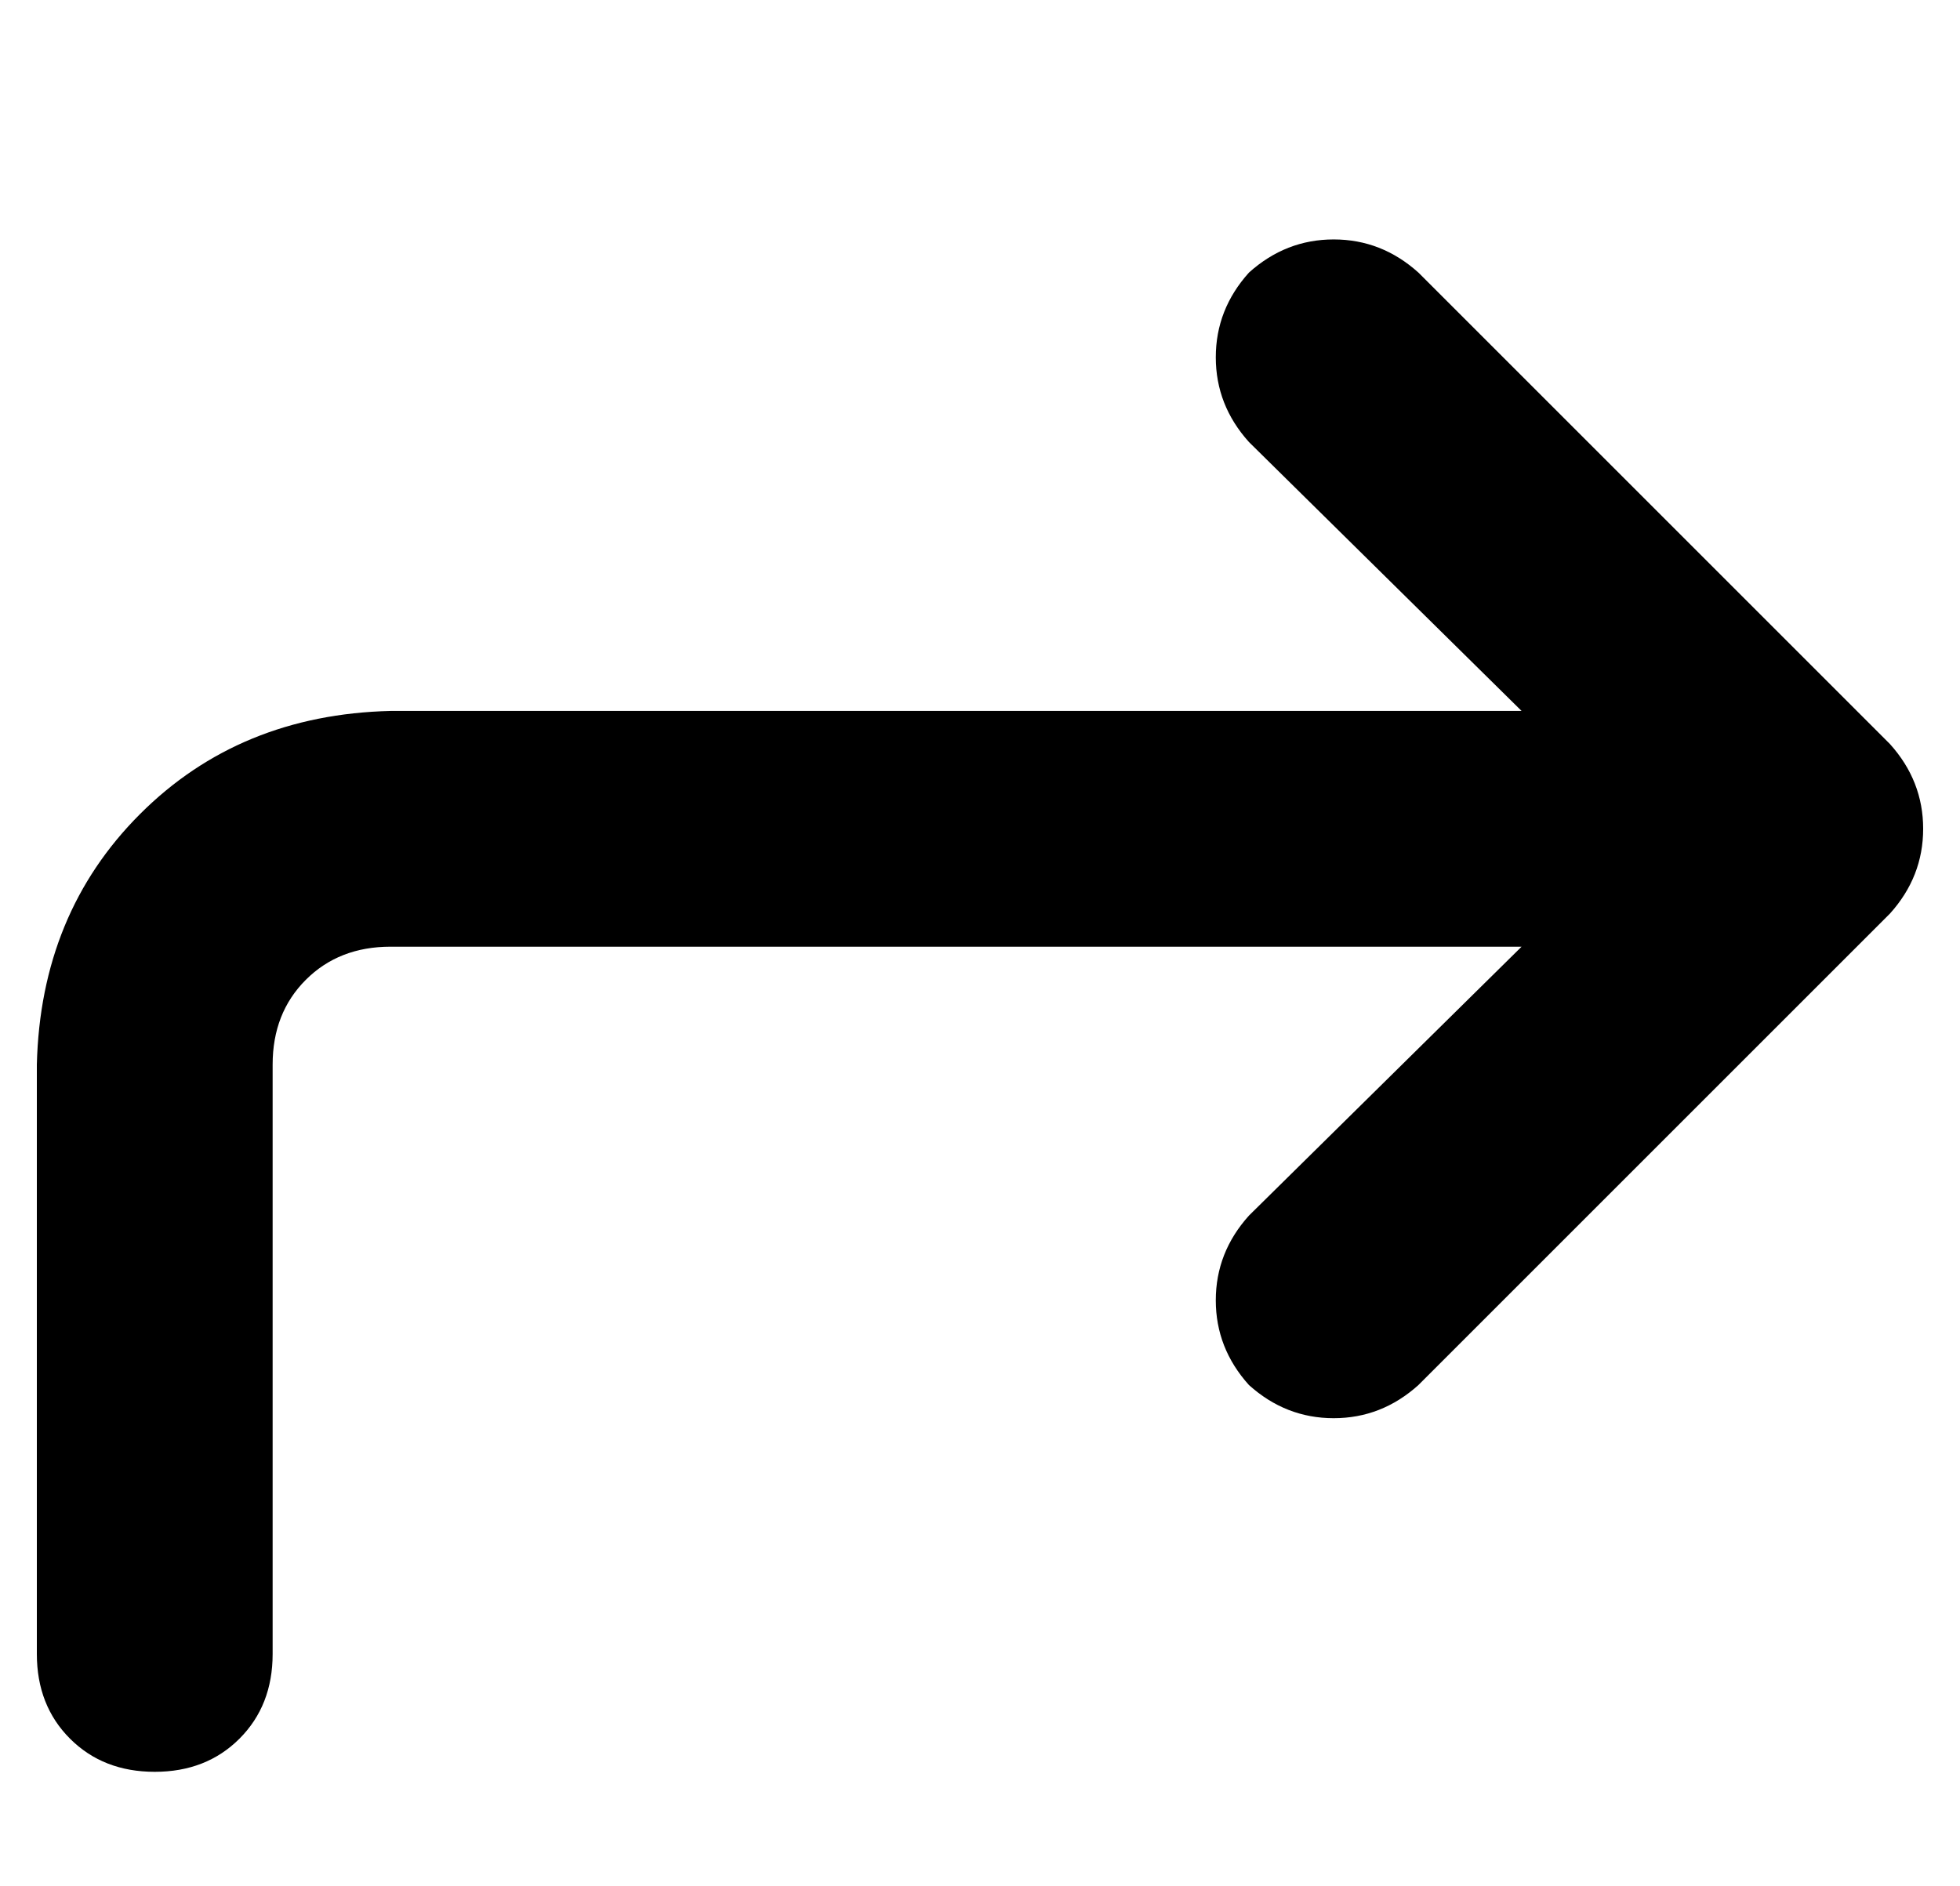 <?xml version="1.0" standalone="no"?>
<!DOCTYPE svg PUBLIC "-//W3C//DTD SVG 1.1//EN" "http://www.w3.org/Graphics/SVG/1.1/DTD/svg11.dtd" >
<svg xmlns="http://www.w3.org/2000/svg" xmlns:xlink="http://www.w3.org/1999/xlink" version="1.1" viewBox="-10 -40 532 512">
   <path fill="currentColor"
d="M375 336q-10 9 -23 9v0v0q-13 0 -23 -9q-9 -10 -9 -23t9 -23l74 -73v0h-307v0q-14 0 -23 9t-9 23v160v0q0 14 -9 23t-23 9t-23 -9t-9 -23v-160v0q1 -41 28 -68t68 -28h307v0l-74 -73v0q-9 -10 -9 -23t9 -23q10 -9 23 -9t23 9l128 128v0q9 10 9 23t-9 23l-128 128v0z" />
</svg>
